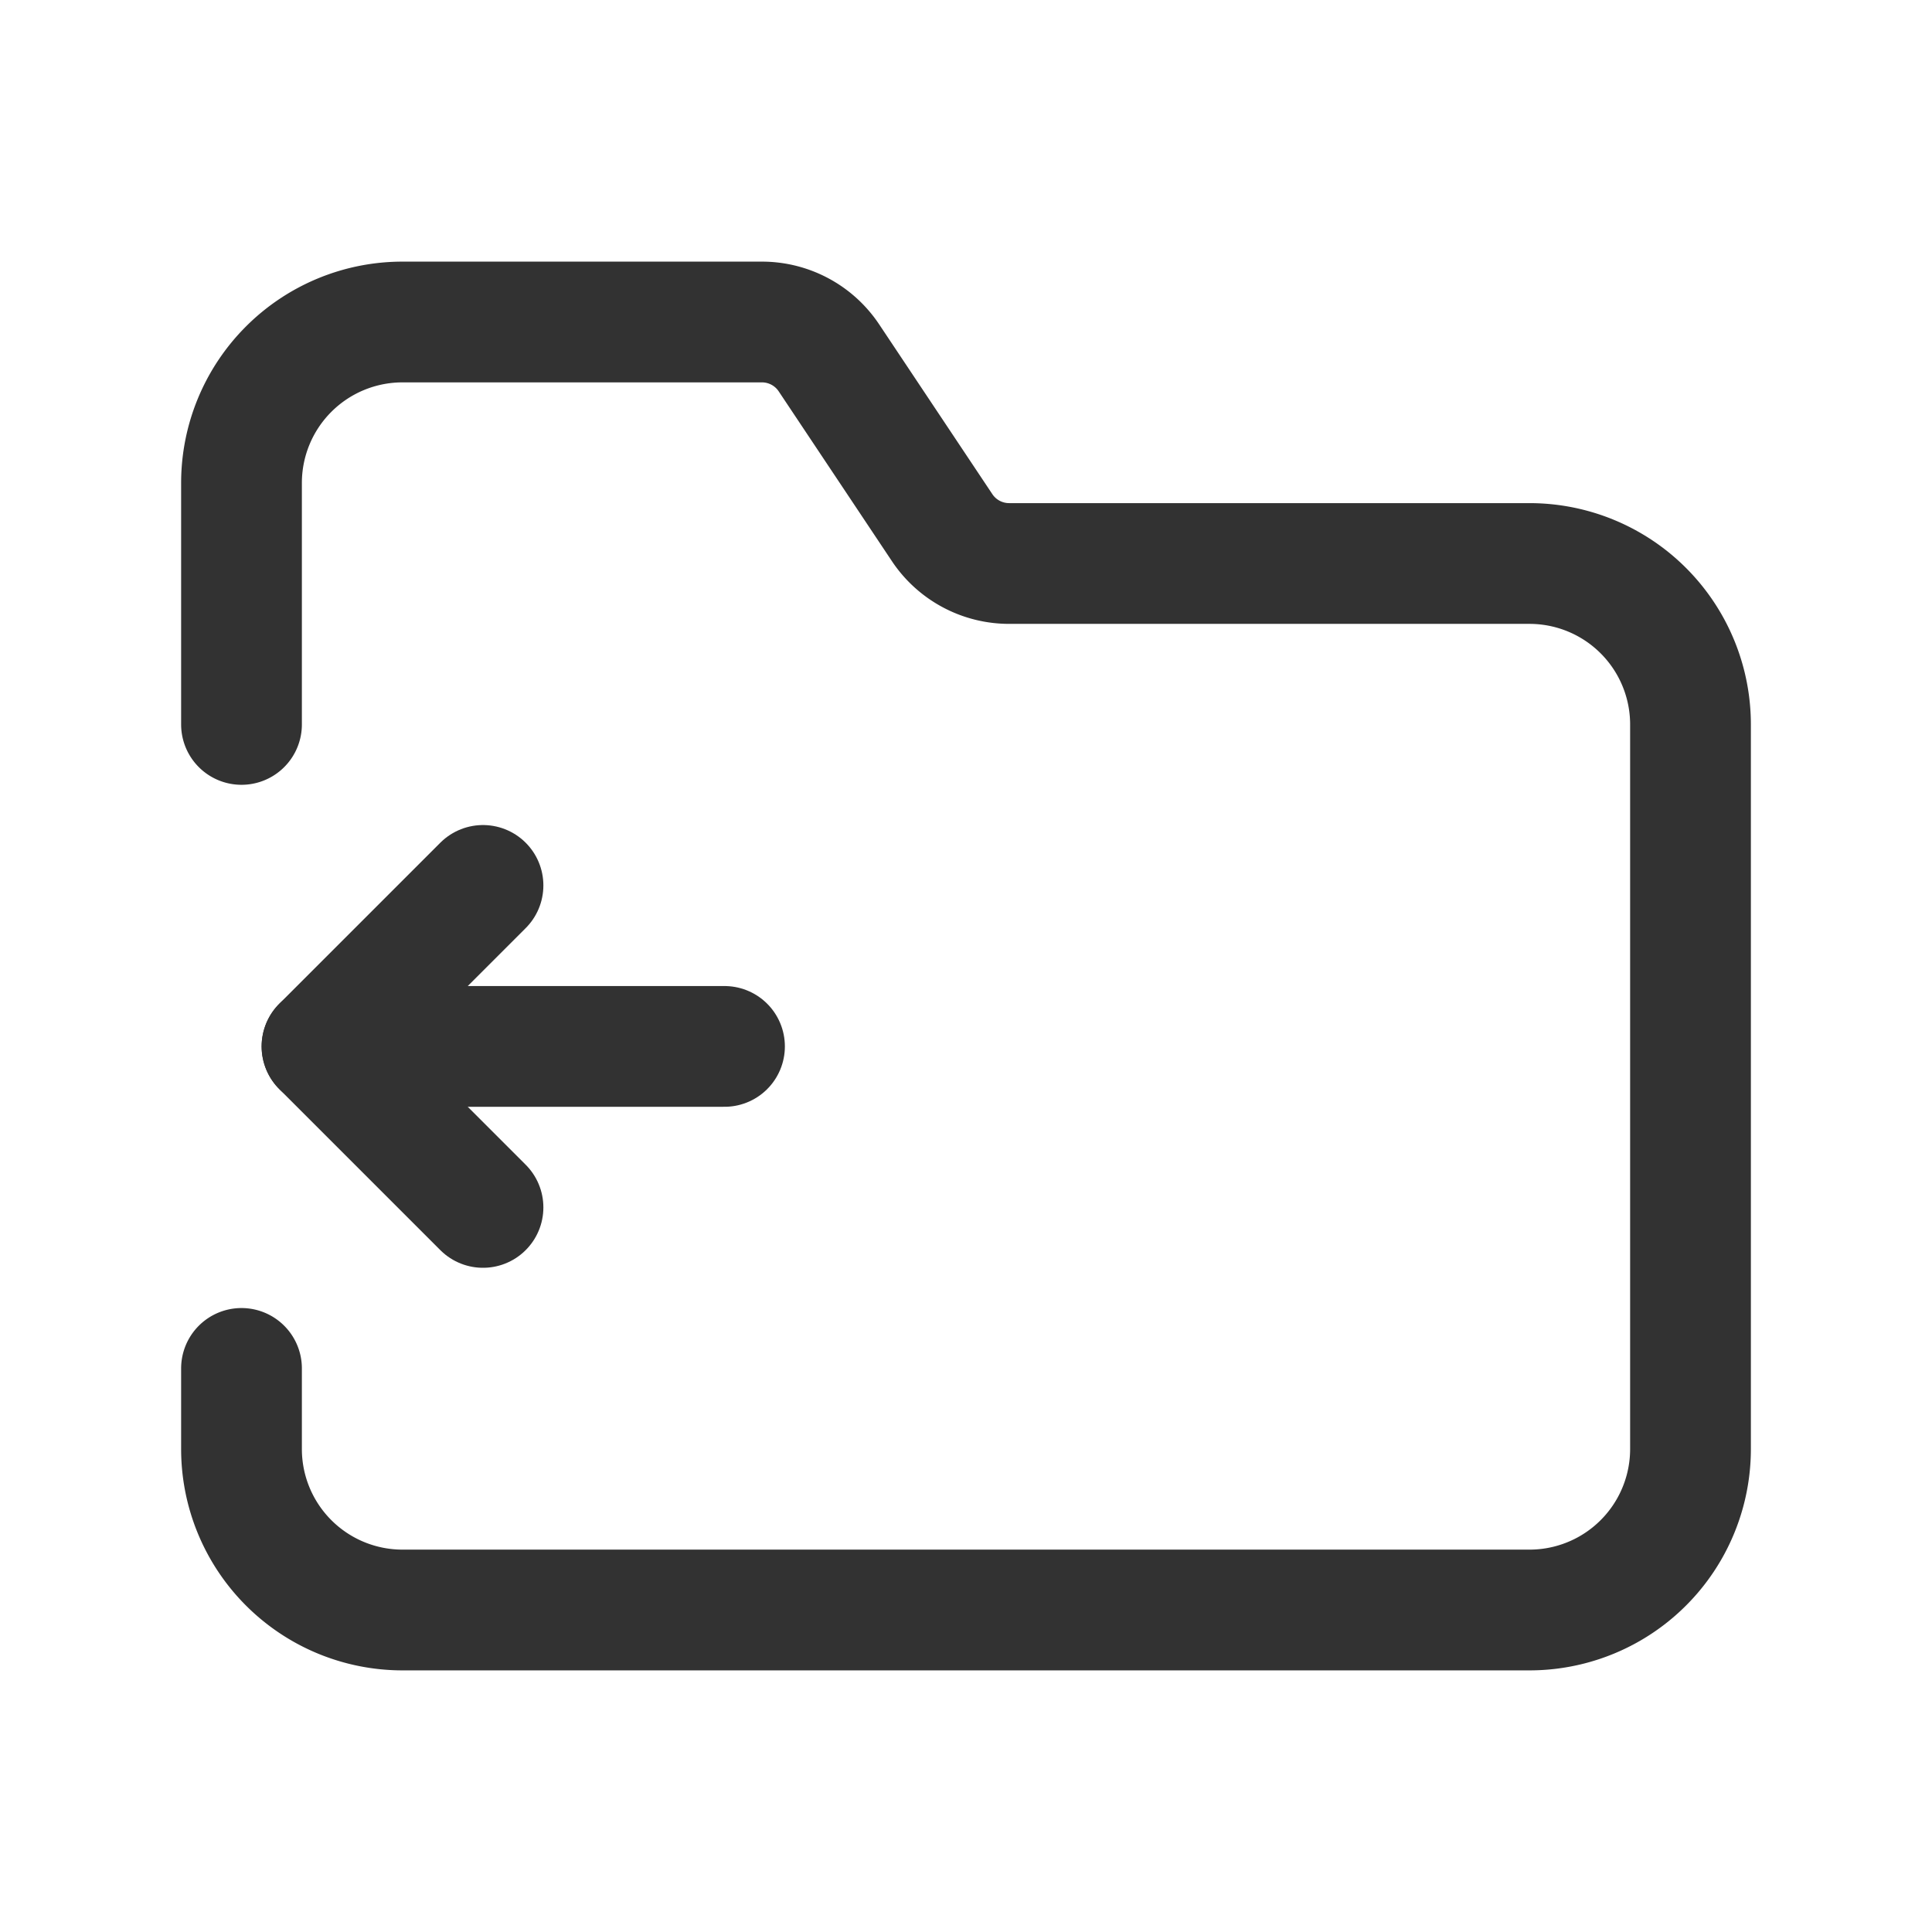 <svg xmlns="http://www.w3.org/2000/svg" viewBox="0 0 24 24"><line x1="9" y1="12.999" x2="4" y2="12.999" fill="none" stroke="#323232" stroke-linecap="round" stroke-linejoin="round" stroke-width="1.5"/><polyline points="6 14.999 4 12.999 6 10.999" fill="none" stroke="#323232" stroke-linecap="round" stroke-linejoin="round" stroke-width="1.5"/><path d="M3,8.999V6A2,2,0,0,1,5,4H9.465a1,1,0,0,1,.832.445l1.406,2.109A1,1,0,0,0,12.535,7H19a2,2,0,0,1,2,2v9a2,2,0,0,1-2,2H5a2,2,0,0,1-2-2V16.999" fill="none" stroke="#323232" stroke-linecap="round" stroke-linejoin="round" stroke-width="1.5"/></svg>